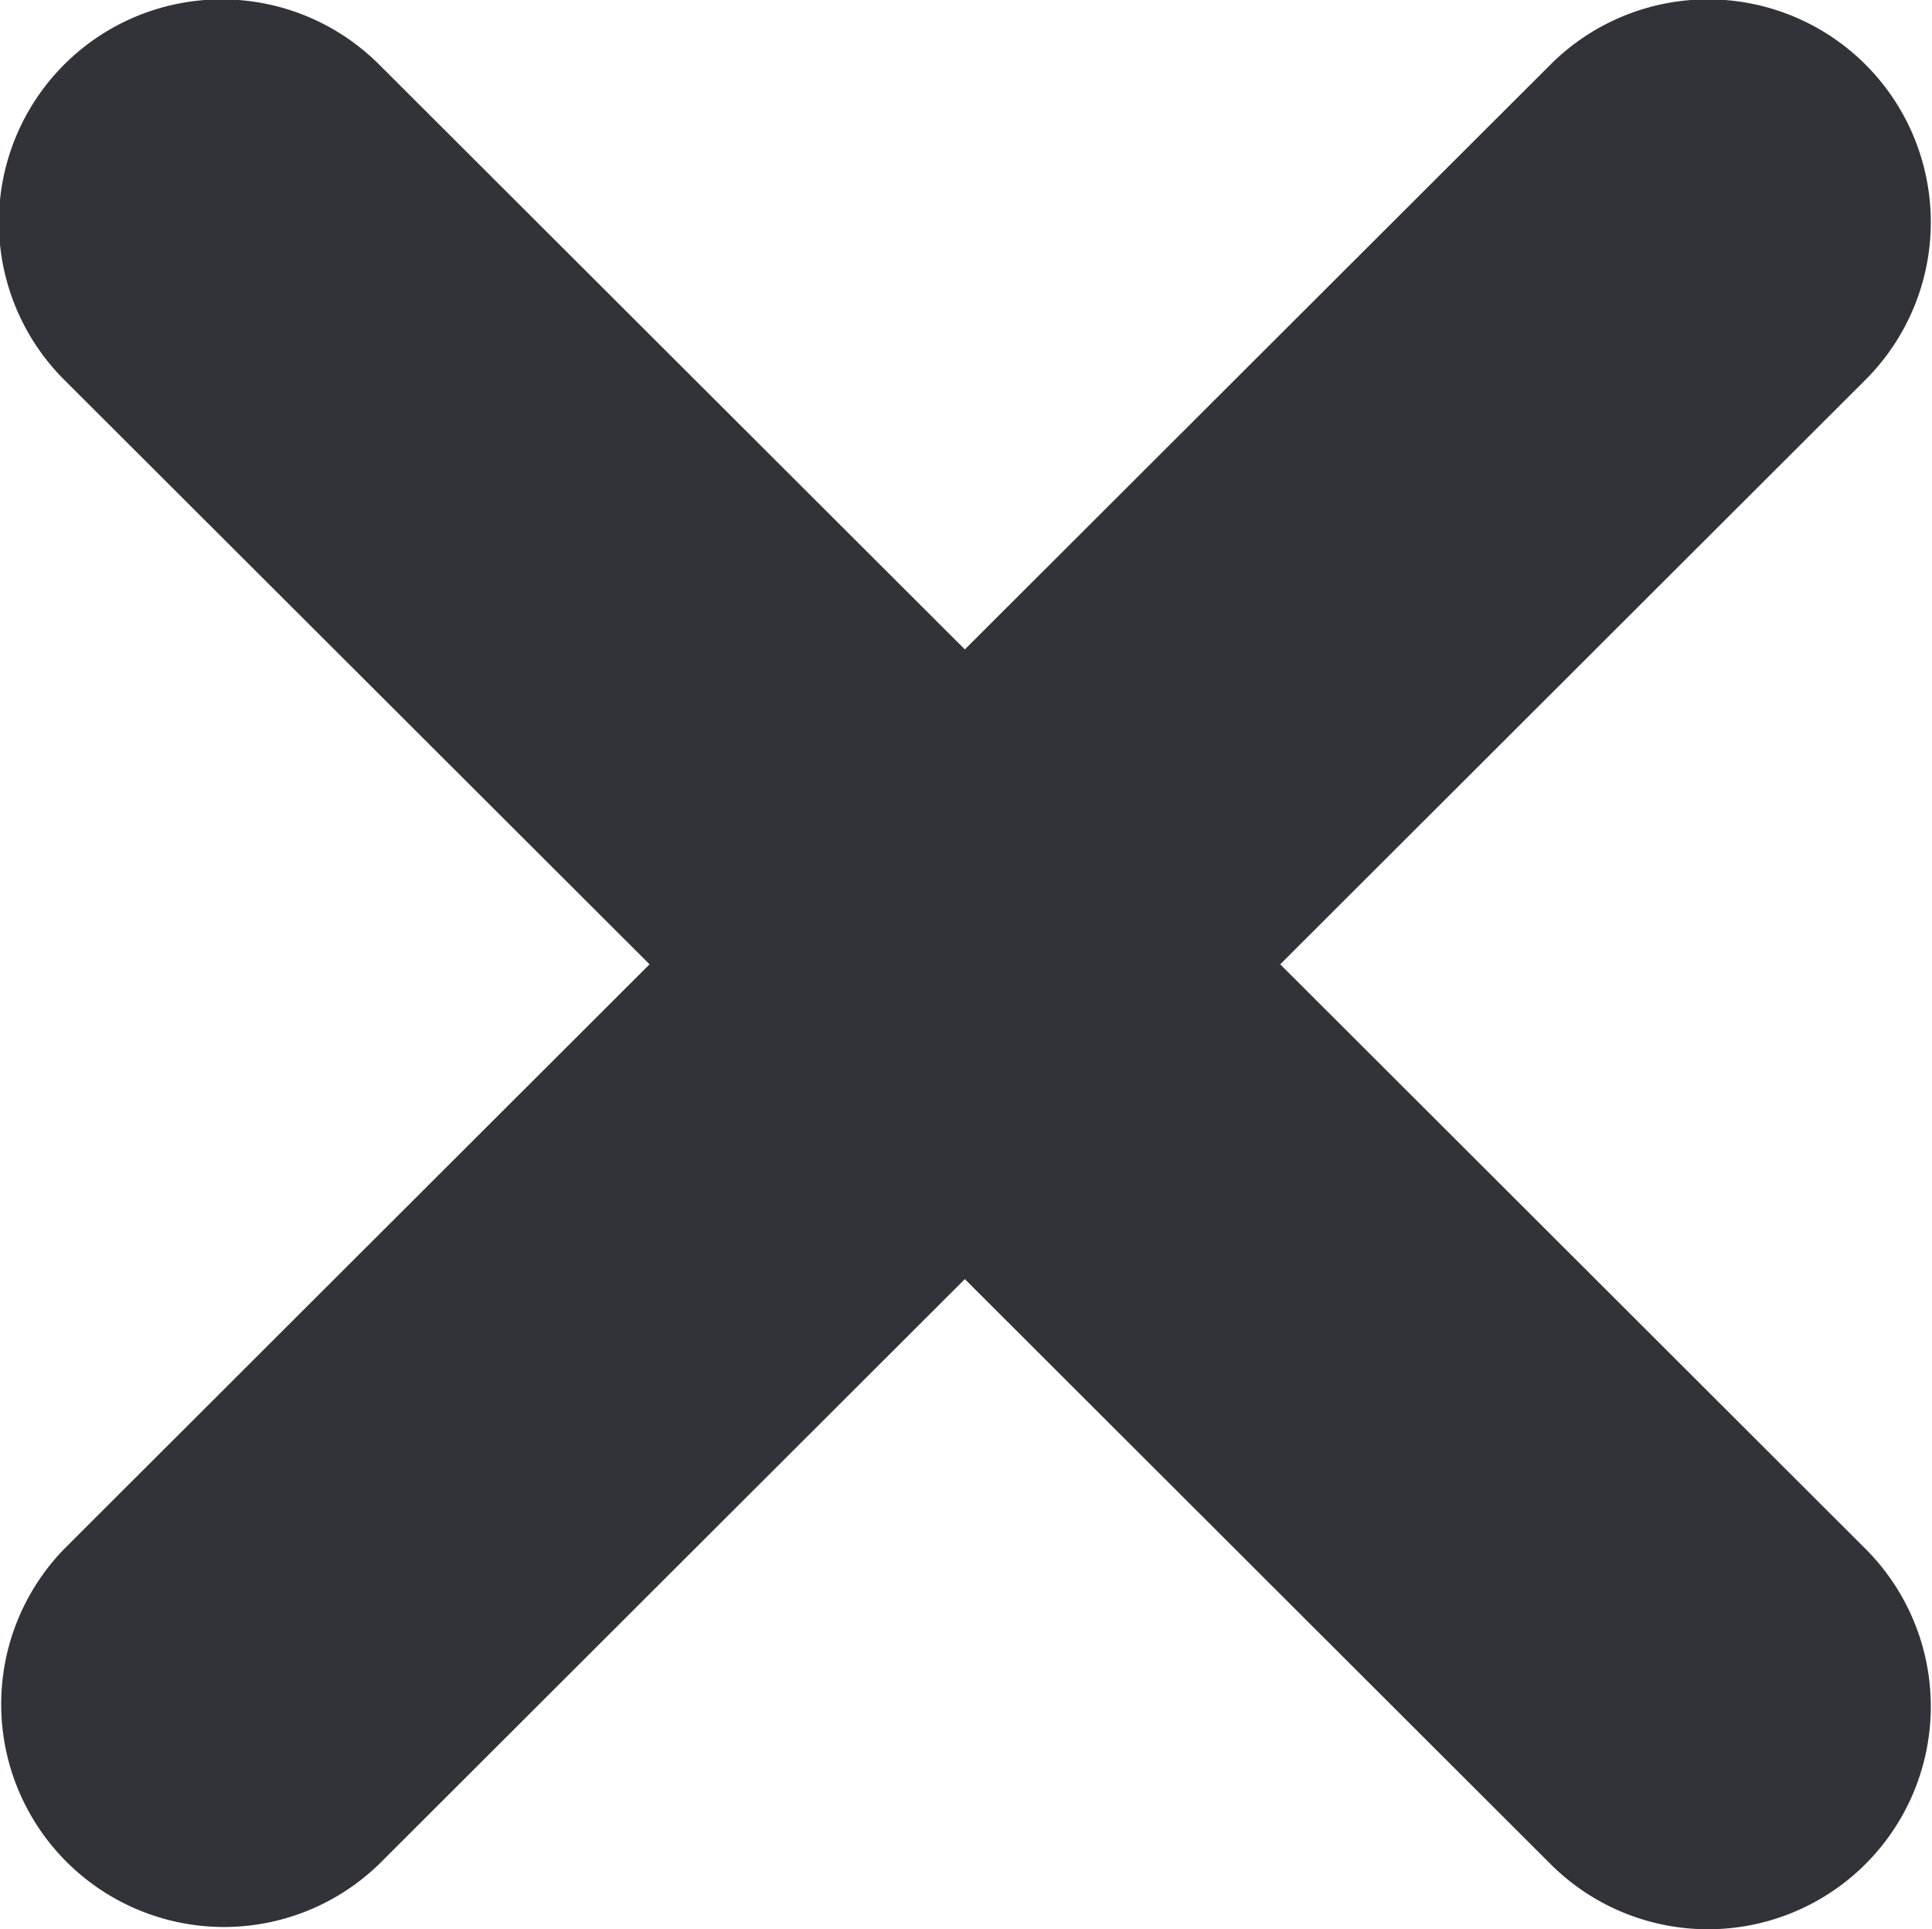<svg xmlns="http://www.w3.org/2000/svg" width="20.032" height="20" viewBox="0 0 20.032 20">
<defs>
    <style>
      .cls-1 {
        fill: #323338;
        fill-rule: evenodd;
      }
    </style>
  </defs>
  <path id="закрыть" class="cls-1" d="M937,16.592l-6.07,6.062L937,28.716a2.31,2.31,0,0,1-3.269,3.265l-6.071-6.063-6.071,6.063a2.31,2.31,0,0,1-3.268-3.265l6.07-6.062-6.071-6.062a2.31,2.31,0,1,1,3.269-3.265l6.071,6.062,6.071-6.062A2.31,2.31,0,0,1,937,16.592Z" transform="translate(-917.656 -12.656)"/>
</svg>
